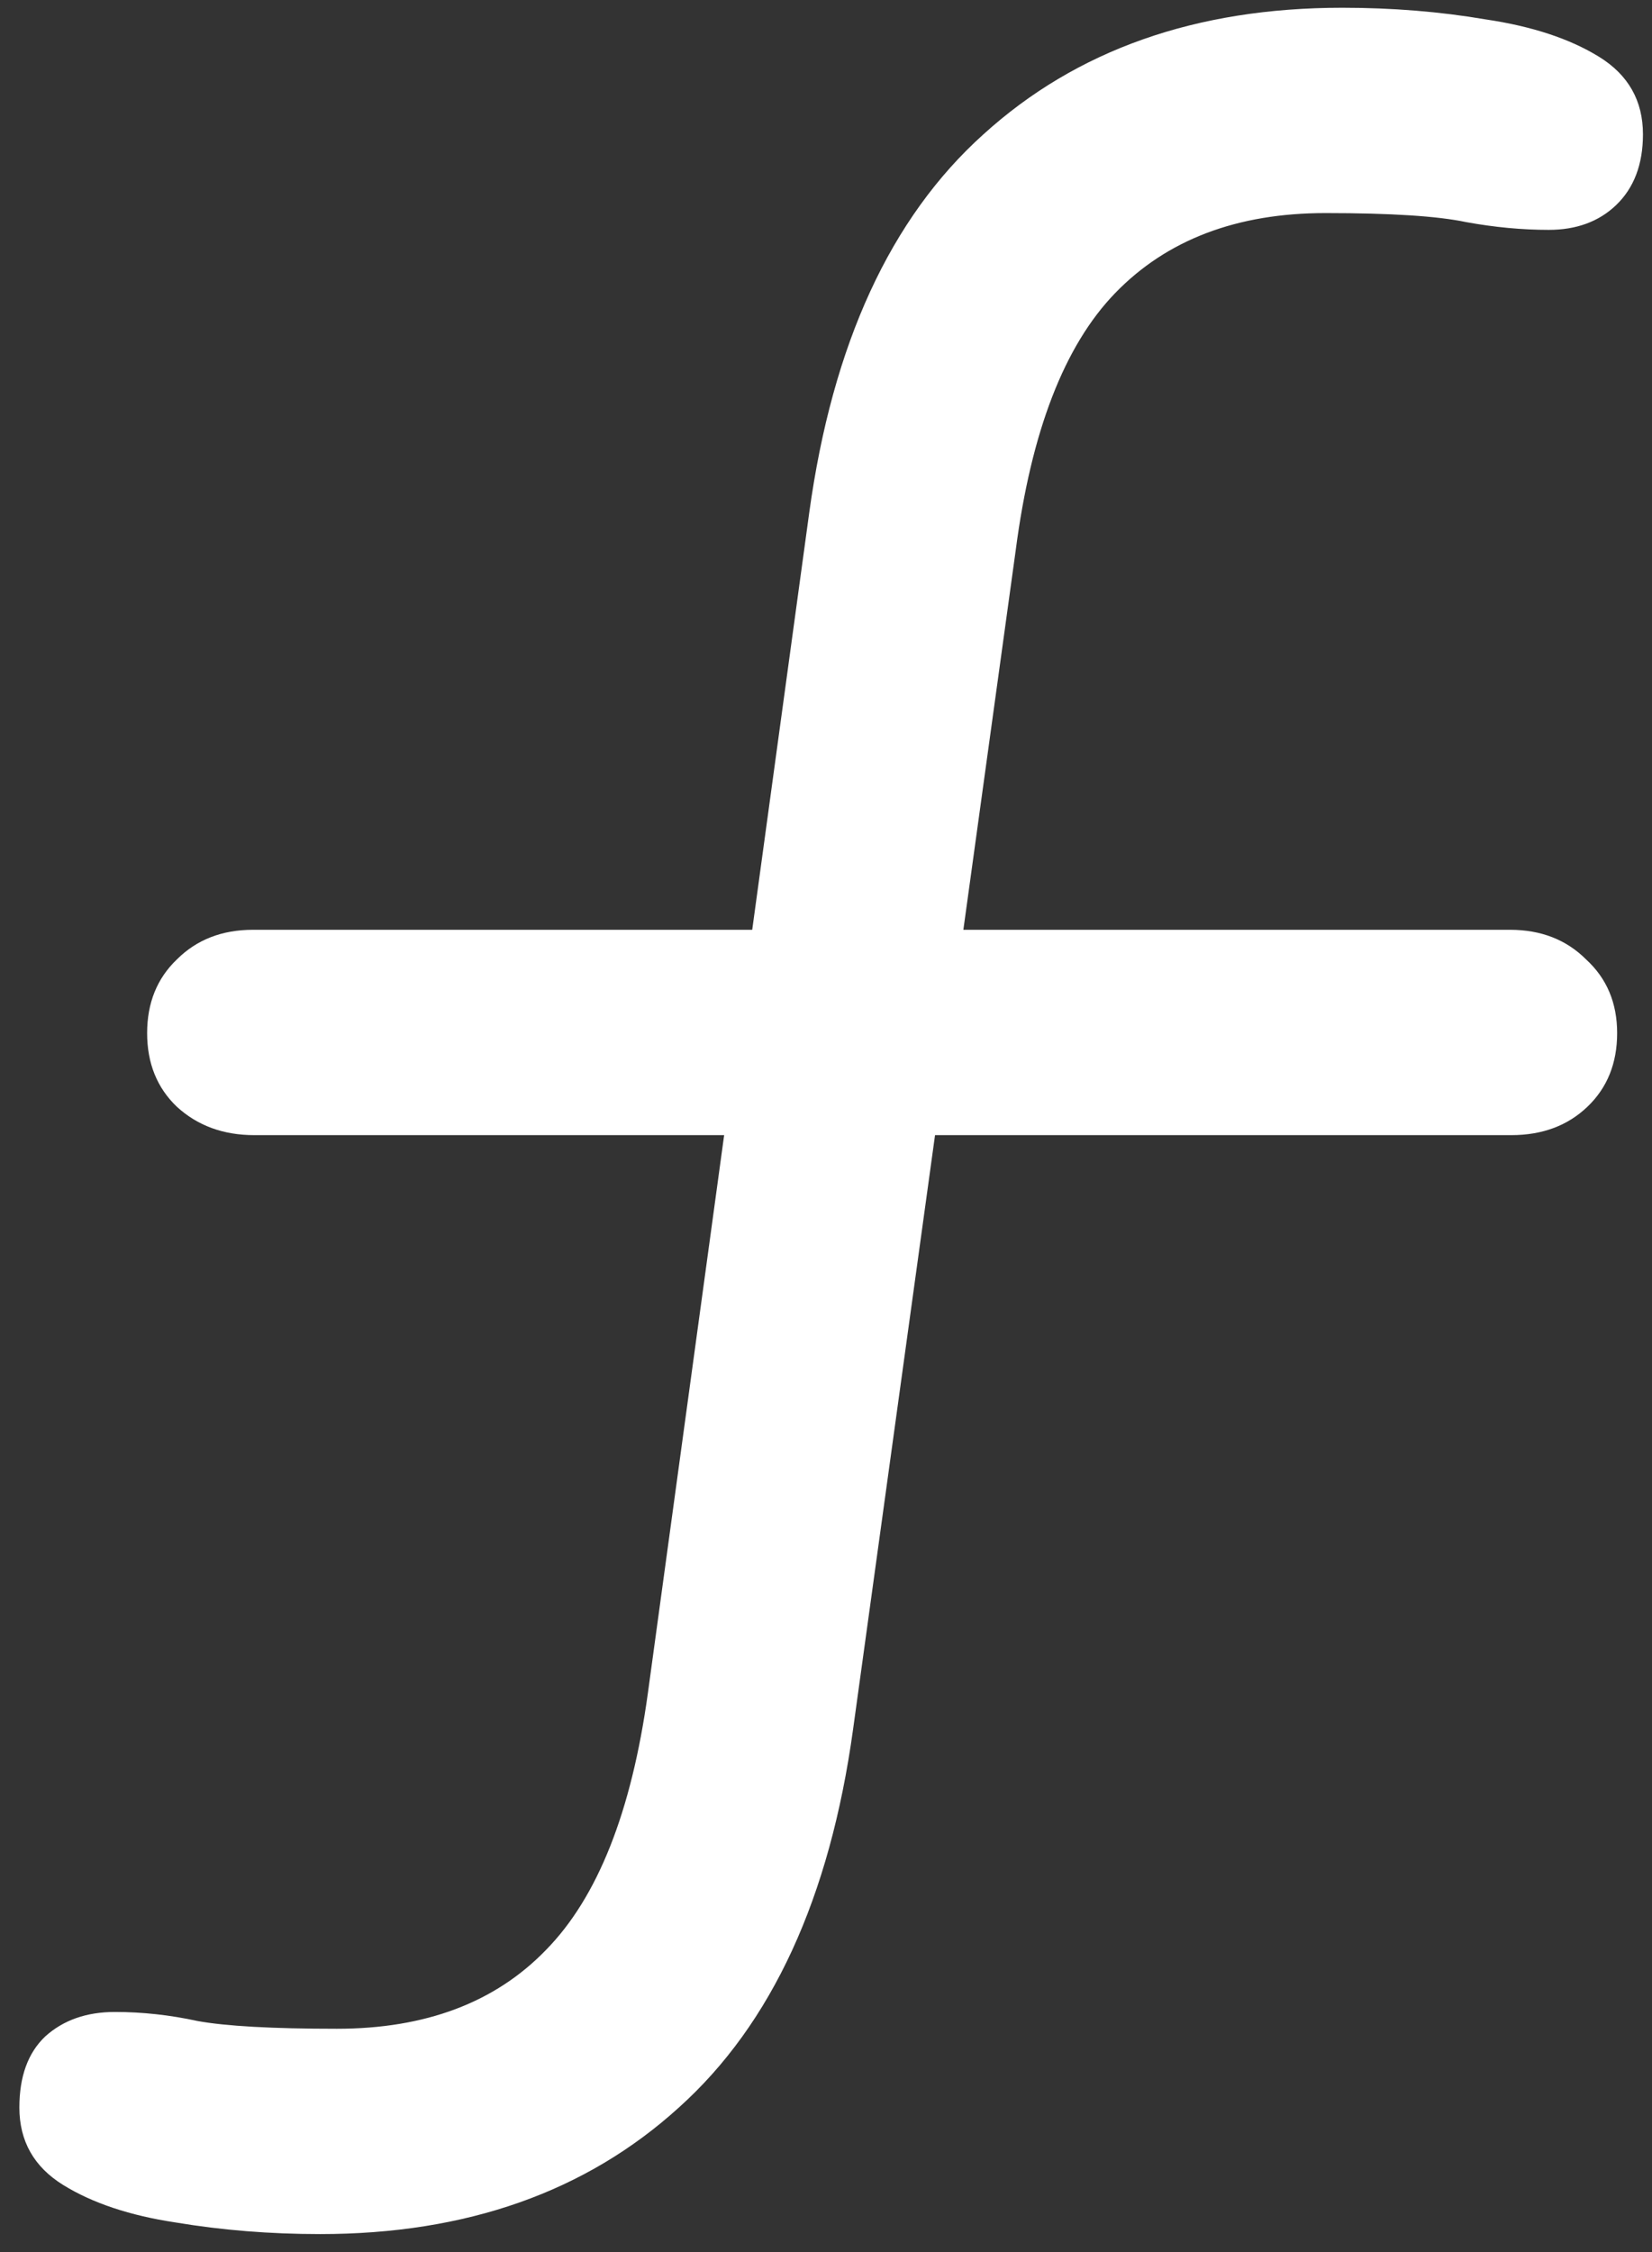 <svg width="80" height="109" viewBox="0 0 80 109" fill="none" xmlns="http://www.w3.org/2000/svg">
<rect x="0" y="0" width="80" height="109" fill="#333333" stroke="none"/>
<path d="M15.5 108.125C22.583 108.125 28.375 106.083 32.875 102C37.375 97.958 40.188 91.854 41.312 83.688L49.188 26.625C49.938 20.875 51.542 16.729 54 14.188C56.5 11.604 59.896 10.312 64.188 10.312C67.354 10.312 69.625 10.458 71 10.75C72.375 11 73.708 11.125 75 11.125C76.333 11.125 77.417 10.729 78.25 9.938C79.125 9.104 79.562 7.958 79.562 6.5C79.562 4.875 78.854 3.625 77.438 2.75C76.021 1.875 74.188 1.271 71.938 0.938C69.729 0.562 67.417 0.375 65 0.375C57.917 0.375 52.125 2.417 47.625 6.5C43.125 10.542 40.312 16.646 39.188 24.812L31.375 81.938C30.583 87.688 28.938 91.833 26.438 94.375C23.979 96.917 20.604 98.188 16.312 98.188C13.188 98.188 10.938 98.062 9.562 97.812C8.229 97.521 6.896 97.375 5.562 97.375C4.188 97.375 3.062 97.771 2.188 98.562C1.354 99.354 0.938 100.5 0.938 102C0.938 103.625 1.646 104.875 3.062 105.75C4.479 106.625 6.292 107.229 8.5 107.562C10.75 107.938 13.083 108.125 15.5 108.125ZM12.312 54.938H73.188C74.688 54.938 75.917 54.479 76.875 53.562C77.833 52.646 78.312 51.458 78.312 50C78.312 48.542 77.812 47.354 76.812 46.438C75.854 45.479 74.625 45 73.125 45H12.25C10.75 45 9.521 45.479 8.562 46.438C7.604 47.354 7.125 48.542 7.125 50C7.125 51.458 7.604 52.646 8.562 53.562C9.562 54.479 10.812 54.938 12.312 54.938Z" fill="white"/>
</svg>
